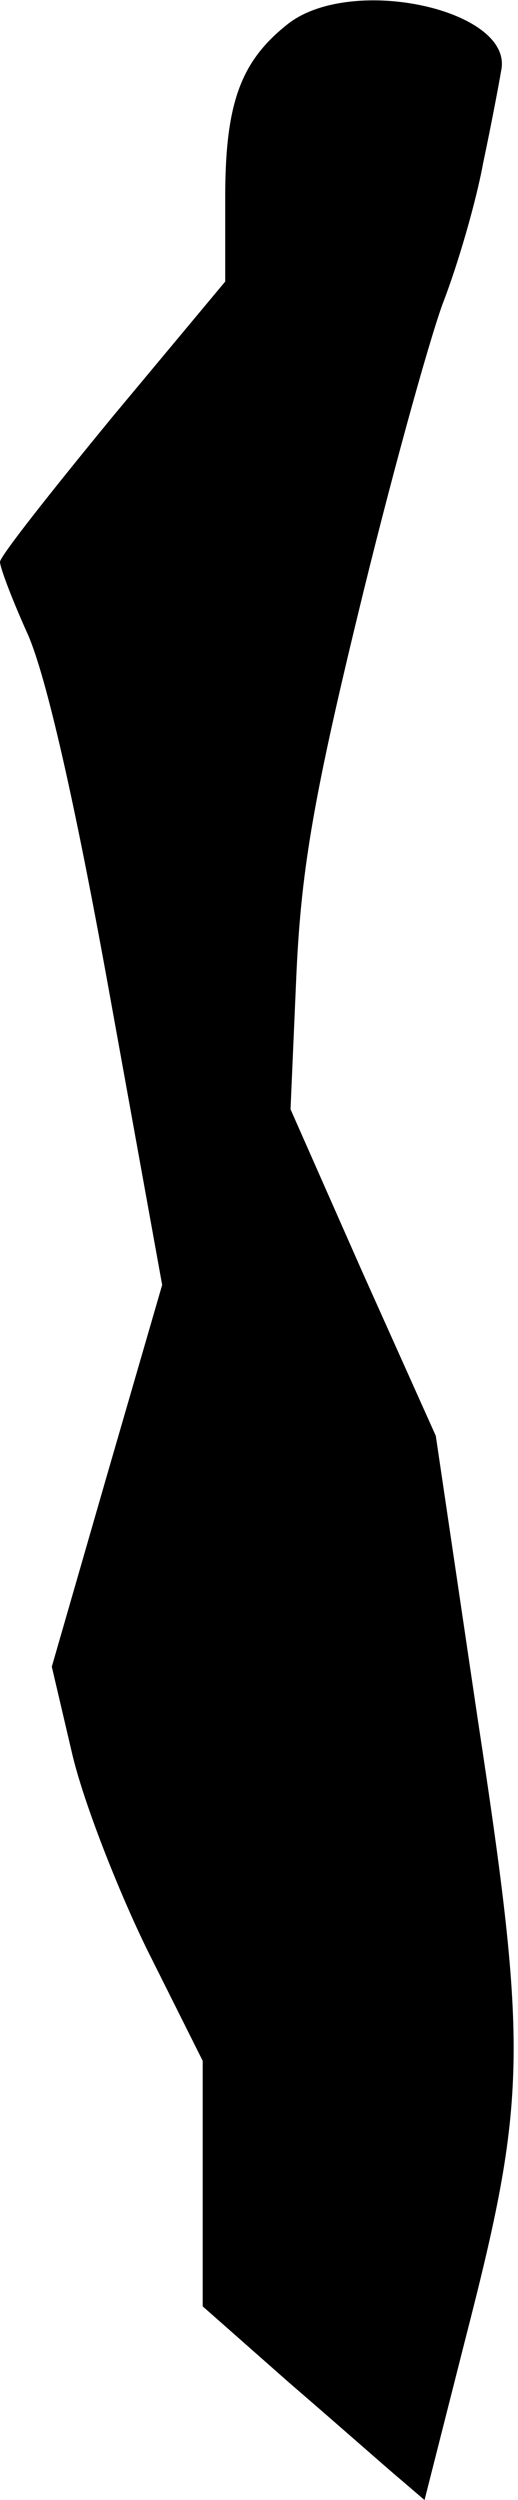 <?xml version="1.0" standalone="no"?>
<!DOCTYPE svg PUBLIC "-//W3C//DTD SVG 20010904//EN"
 "http://www.w3.org/TR/2001/REC-SVG-20010904/DTD/svg10.dtd">
<svg version="1.0" xmlns="http://www.w3.org/2000/svg"
 width="46pt" height="222pt" viewBox="0 0 46 222"
 preserveAspectRatio="xMidYMid meet">
<g transform="translate(0,222) scale(0.1,-0.1)"
fill="#000000" stroke="none">
<path fill="#000000" stroke="none" d="M256 2199 c-42 -33 -56 -70 -56 -154
l0 -75 -100 -120 c-55 -67 -100 -124 -100 -129 0 -5 11 -34 25 -65 16 -37 41
-145 72 -317 l47 -260 -49 -169 -49 -170 18 -77 c10 -43 41 -122 67 -175 l49
-98 0 -109 0 -109 77 -68 c43 -37 87 -76 99 -86 l21 -18 36 142 c55 214 56
257 11 553 l-37 250 -65 145 -64 145 5 115 c4 93 14 156 55 325 28 116 62 239
75 275 14 36 30 92 36 125 7 33 14 70 16 82 12 54 -132 86 -189 42z"/>
</g>
</svg>
